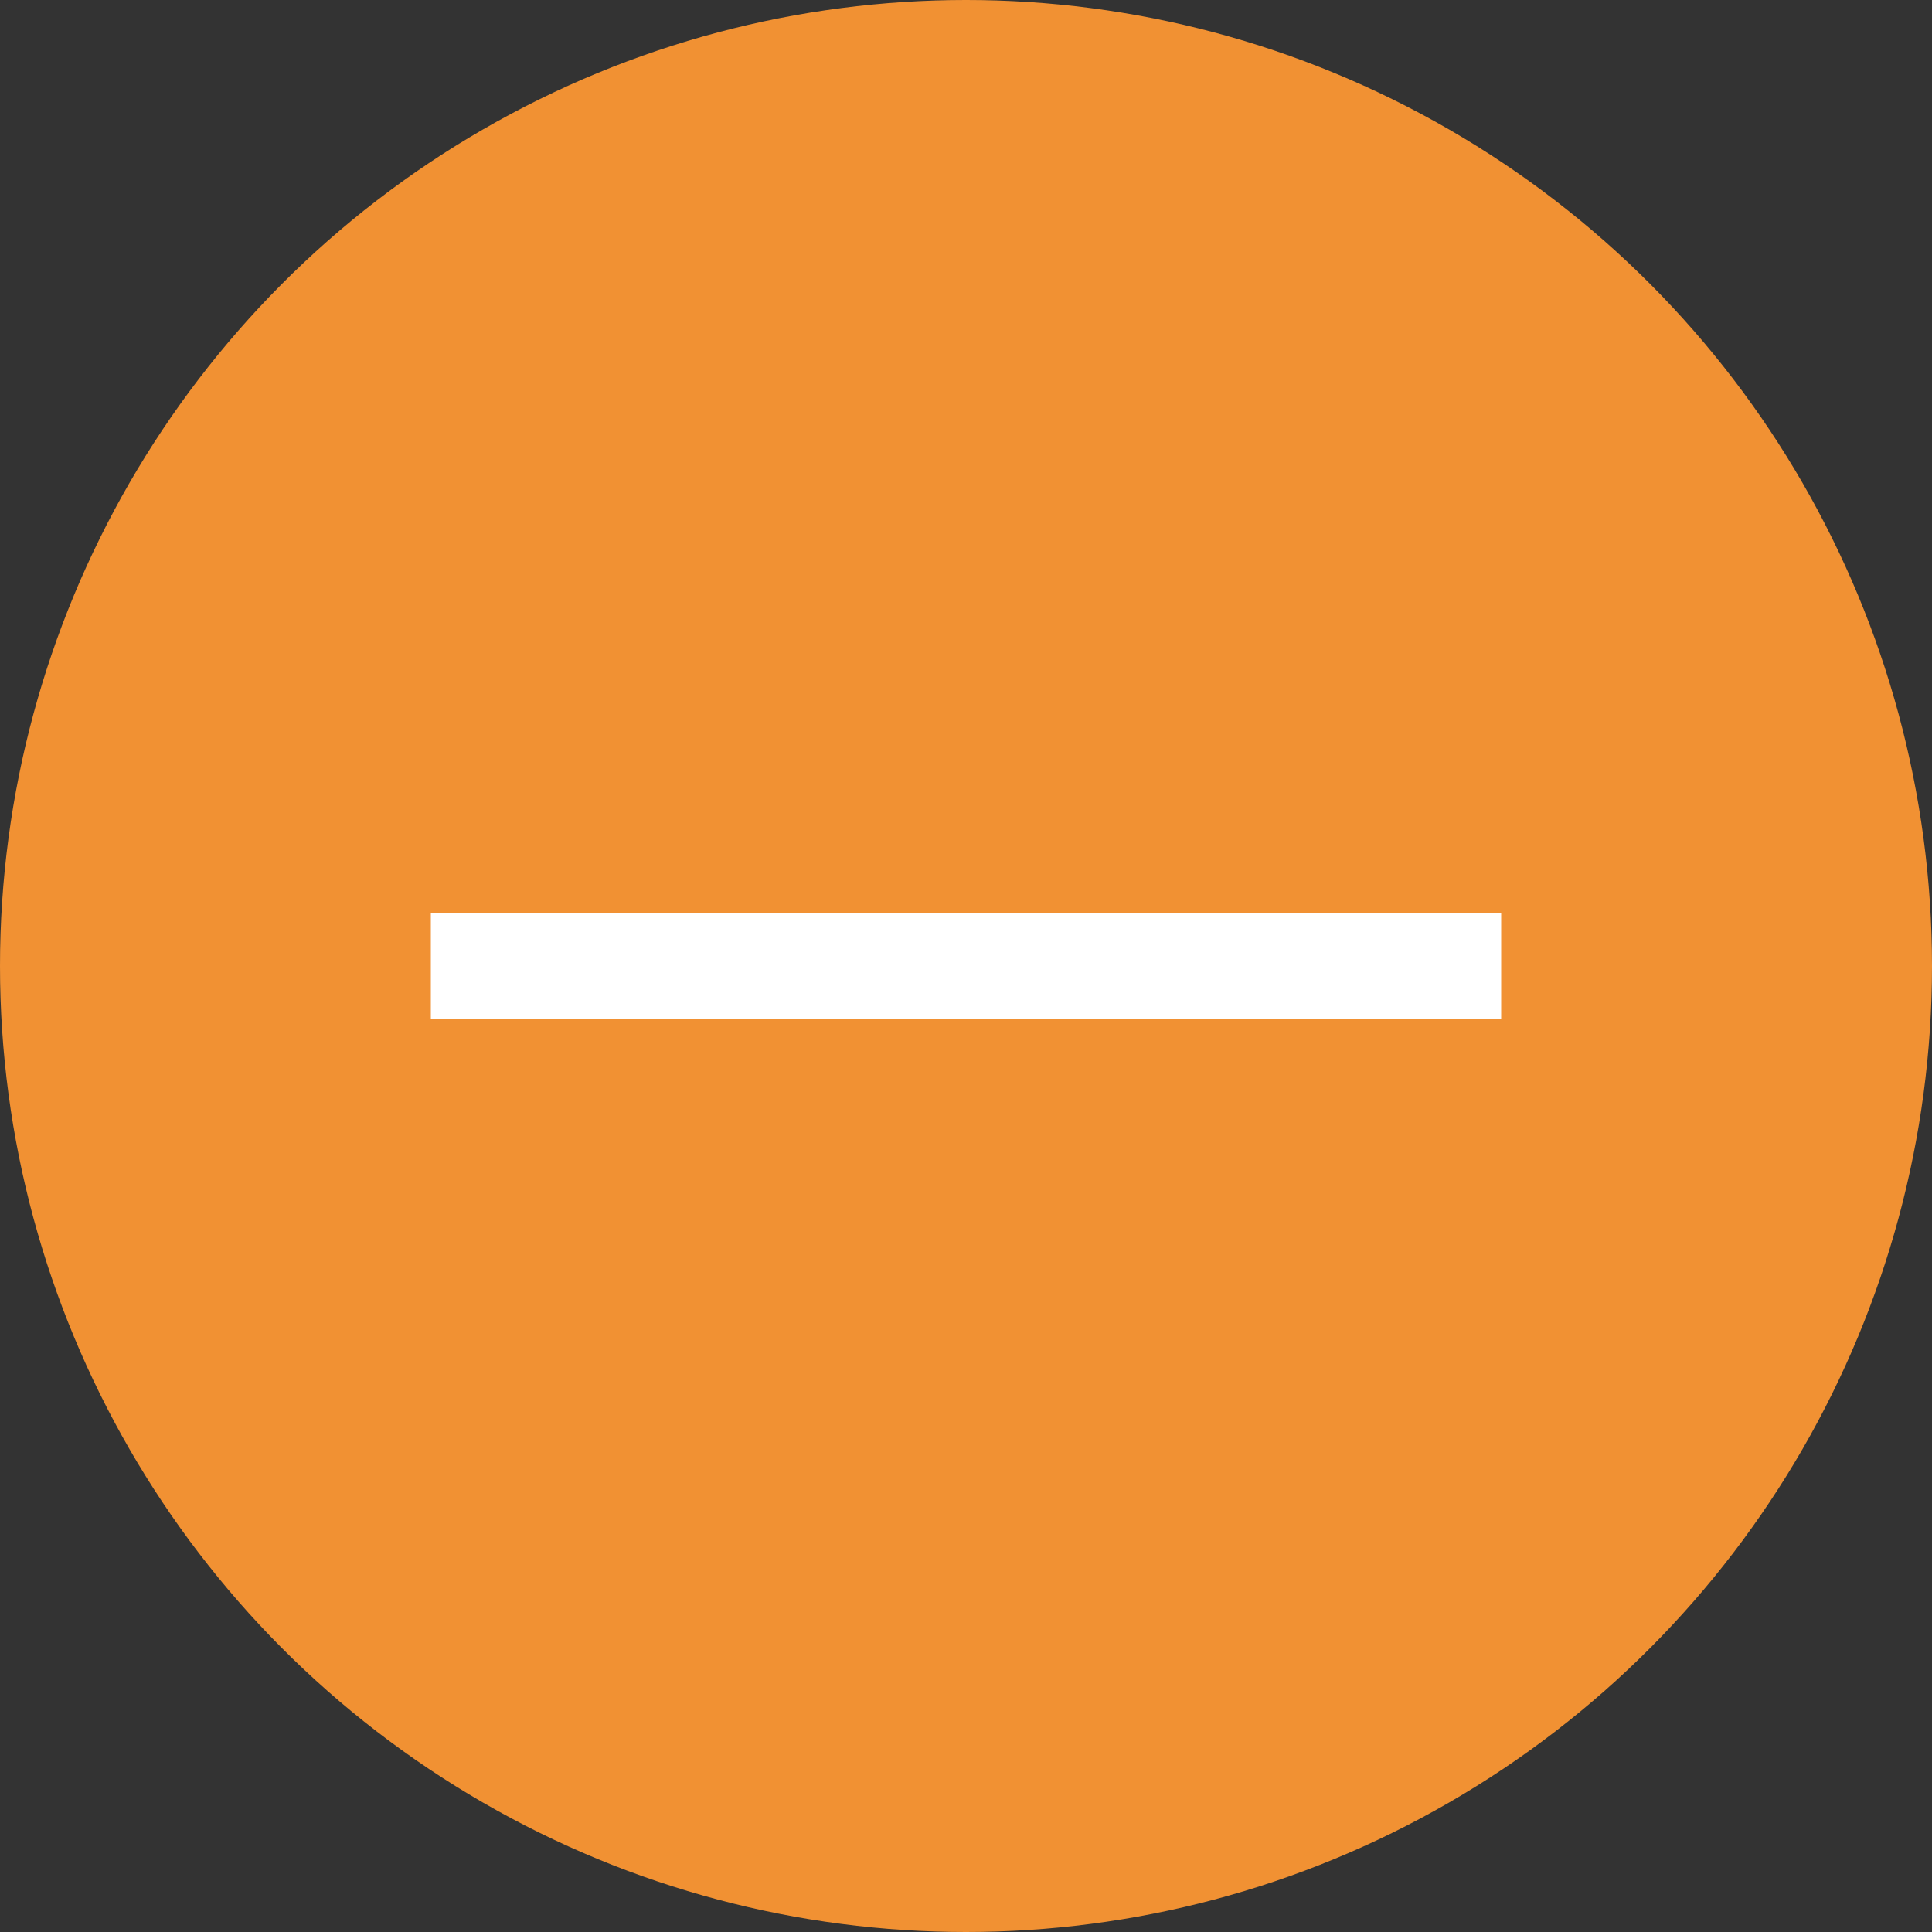 <svg id="Layer_1" data-name="Layer 1" xmlns="http://www.w3.org/2000/svg" viewBox="0 0 200 200"><rect x="0" y="0" width="200" height="200" fill="#333333" stroke="none"/><defs><style>.cls-1{fill:#f19133;}.cls-2{fill:none;stroke:#fff;stroke-width:11px;}</style></defs><circle class="cls-1" cx="100" cy="100" r="100"/><line class="cls-2" x1="44.6" y1="100" x2="155.4" y2="100"/></svg>